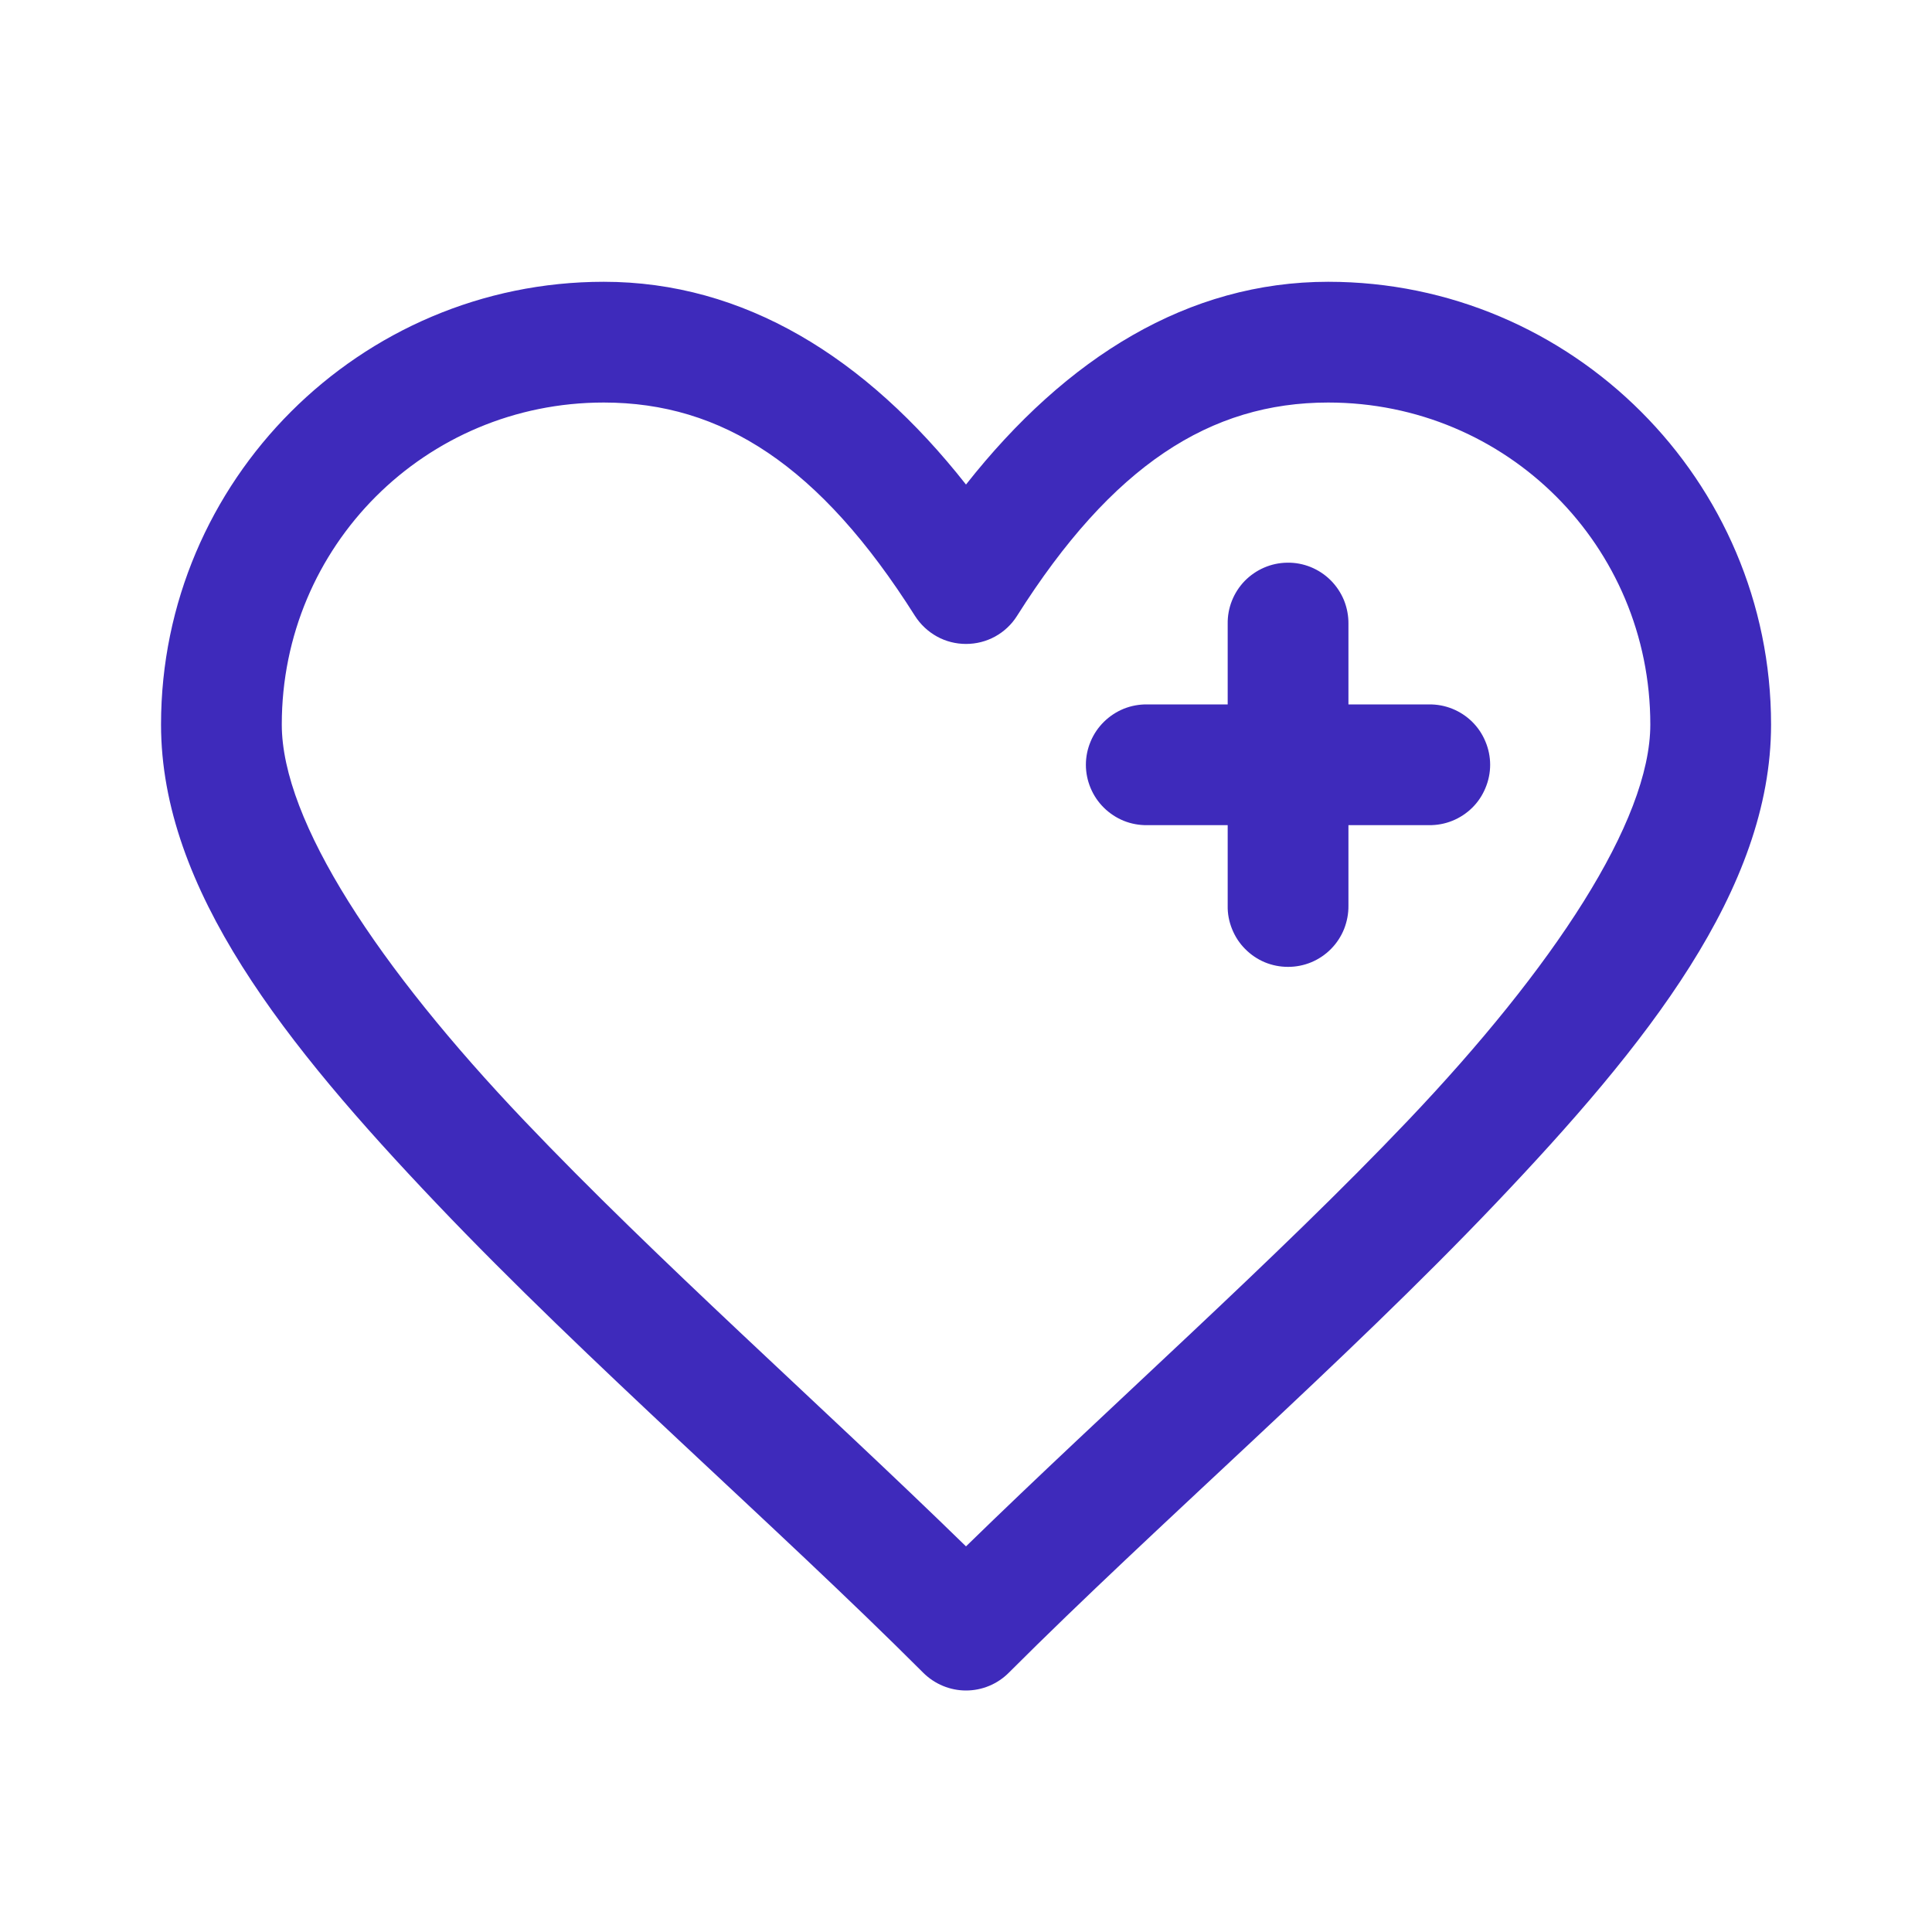 <svg width="20" height="20" viewBox="0 0 20 20" fill="none" xmlns="http://www.w3.org/2000/svg">
<g id="icons8-heart_plus 1">
<path id="Vector" d="M6.25 2.917C3.726 2.917 1.667 4.976 1.667 7.5C1.667 9.207 2.954 10.814 4.522 12.462C6.09 14.11 8.02 15.779 9.558 17.317C9.676 17.434 9.835 17.5 10 17.5C10.166 17.5 10.325 17.434 10.442 17.317C11.98 15.779 13.911 14.11 15.479 12.462C17.047 10.814 18.334 9.207 18.334 7.5C18.334 4.976 16.274 2.917 13.75 2.917C12.302 2.917 11.041 3.695 10 5.016C8.96 3.695 7.699 2.917 6.25 2.917ZM6.25 4.167C7.471 4.167 8.486 4.816 9.472 6.376C9.529 6.465 9.607 6.538 9.699 6.589C9.791 6.64 9.895 6.666 10 6.666C10.106 6.666 10.209 6.64 10.302 6.589C10.394 6.538 10.472 6.465 10.528 6.376C11.514 4.816 12.53 4.167 13.75 4.167C15.599 4.167 17.084 5.652 17.084 7.5C17.084 8.502 16.078 10.02 14.574 11.601C13.202 13.043 11.496 14.549 10 16.008C8.504 14.549 6.799 13.043 5.427 11.601C3.922 10.02 2.917 8.502 2.917 7.5C2.917 5.652 4.402 4.167 6.25 4.167ZM13.324 5.825C13.158 5.827 13.001 5.896 12.885 6.014C12.77 6.133 12.706 6.293 12.709 6.459V7.292H11.875C11.793 7.291 11.71 7.306 11.633 7.337C11.557 7.368 11.487 7.414 11.428 7.472C11.369 7.53 11.322 7.599 11.29 7.676C11.258 7.752 11.241 7.834 11.241 7.917C11.241 8 11.258 8.082 11.29 8.158C11.322 8.235 11.369 8.304 11.428 8.362C11.487 8.42 11.557 8.466 11.633 8.497C11.71 8.528 11.793 8.543 11.875 8.542H12.709V9.375C12.707 9.458 12.723 9.54 12.754 9.617C12.785 9.694 12.83 9.764 12.889 9.823C12.947 9.882 13.016 9.929 13.092 9.961C13.169 9.993 13.251 10.009 13.334 10.009C13.416 10.009 13.498 9.993 13.575 9.961C13.651 9.929 13.721 9.882 13.779 9.823C13.837 9.764 13.883 9.694 13.914 9.617C13.944 9.54 13.96 9.458 13.959 9.375V8.542H14.792C14.875 8.543 14.957 8.528 15.034 8.497C15.111 8.466 15.181 8.42 15.24 8.362C15.299 8.304 15.345 8.235 15.377 8.158C15.409 8.082 15.426 8 15.426 7.917C15.426 7.834 15.409 7.752 15.377 7.676C15.345 7.599 15.299 7.53 15.24 7.472C15.181 7.414 15.111 7.368 15.034 7.337C14.957 7.306 14.875 7.291 14.792 7.292H13.959V6.459C13.96 6.375 13.944 6.292 13.913 6.214C13.881 6.137 13.835 6.067 13.775 6.007C13.716 5.948 13.646 5.902 13.568 5.87C13.491 5.839 13.408 5.823 13.324 5.825Z" fill="#3E2ABB"/>
</g>
</svg>
